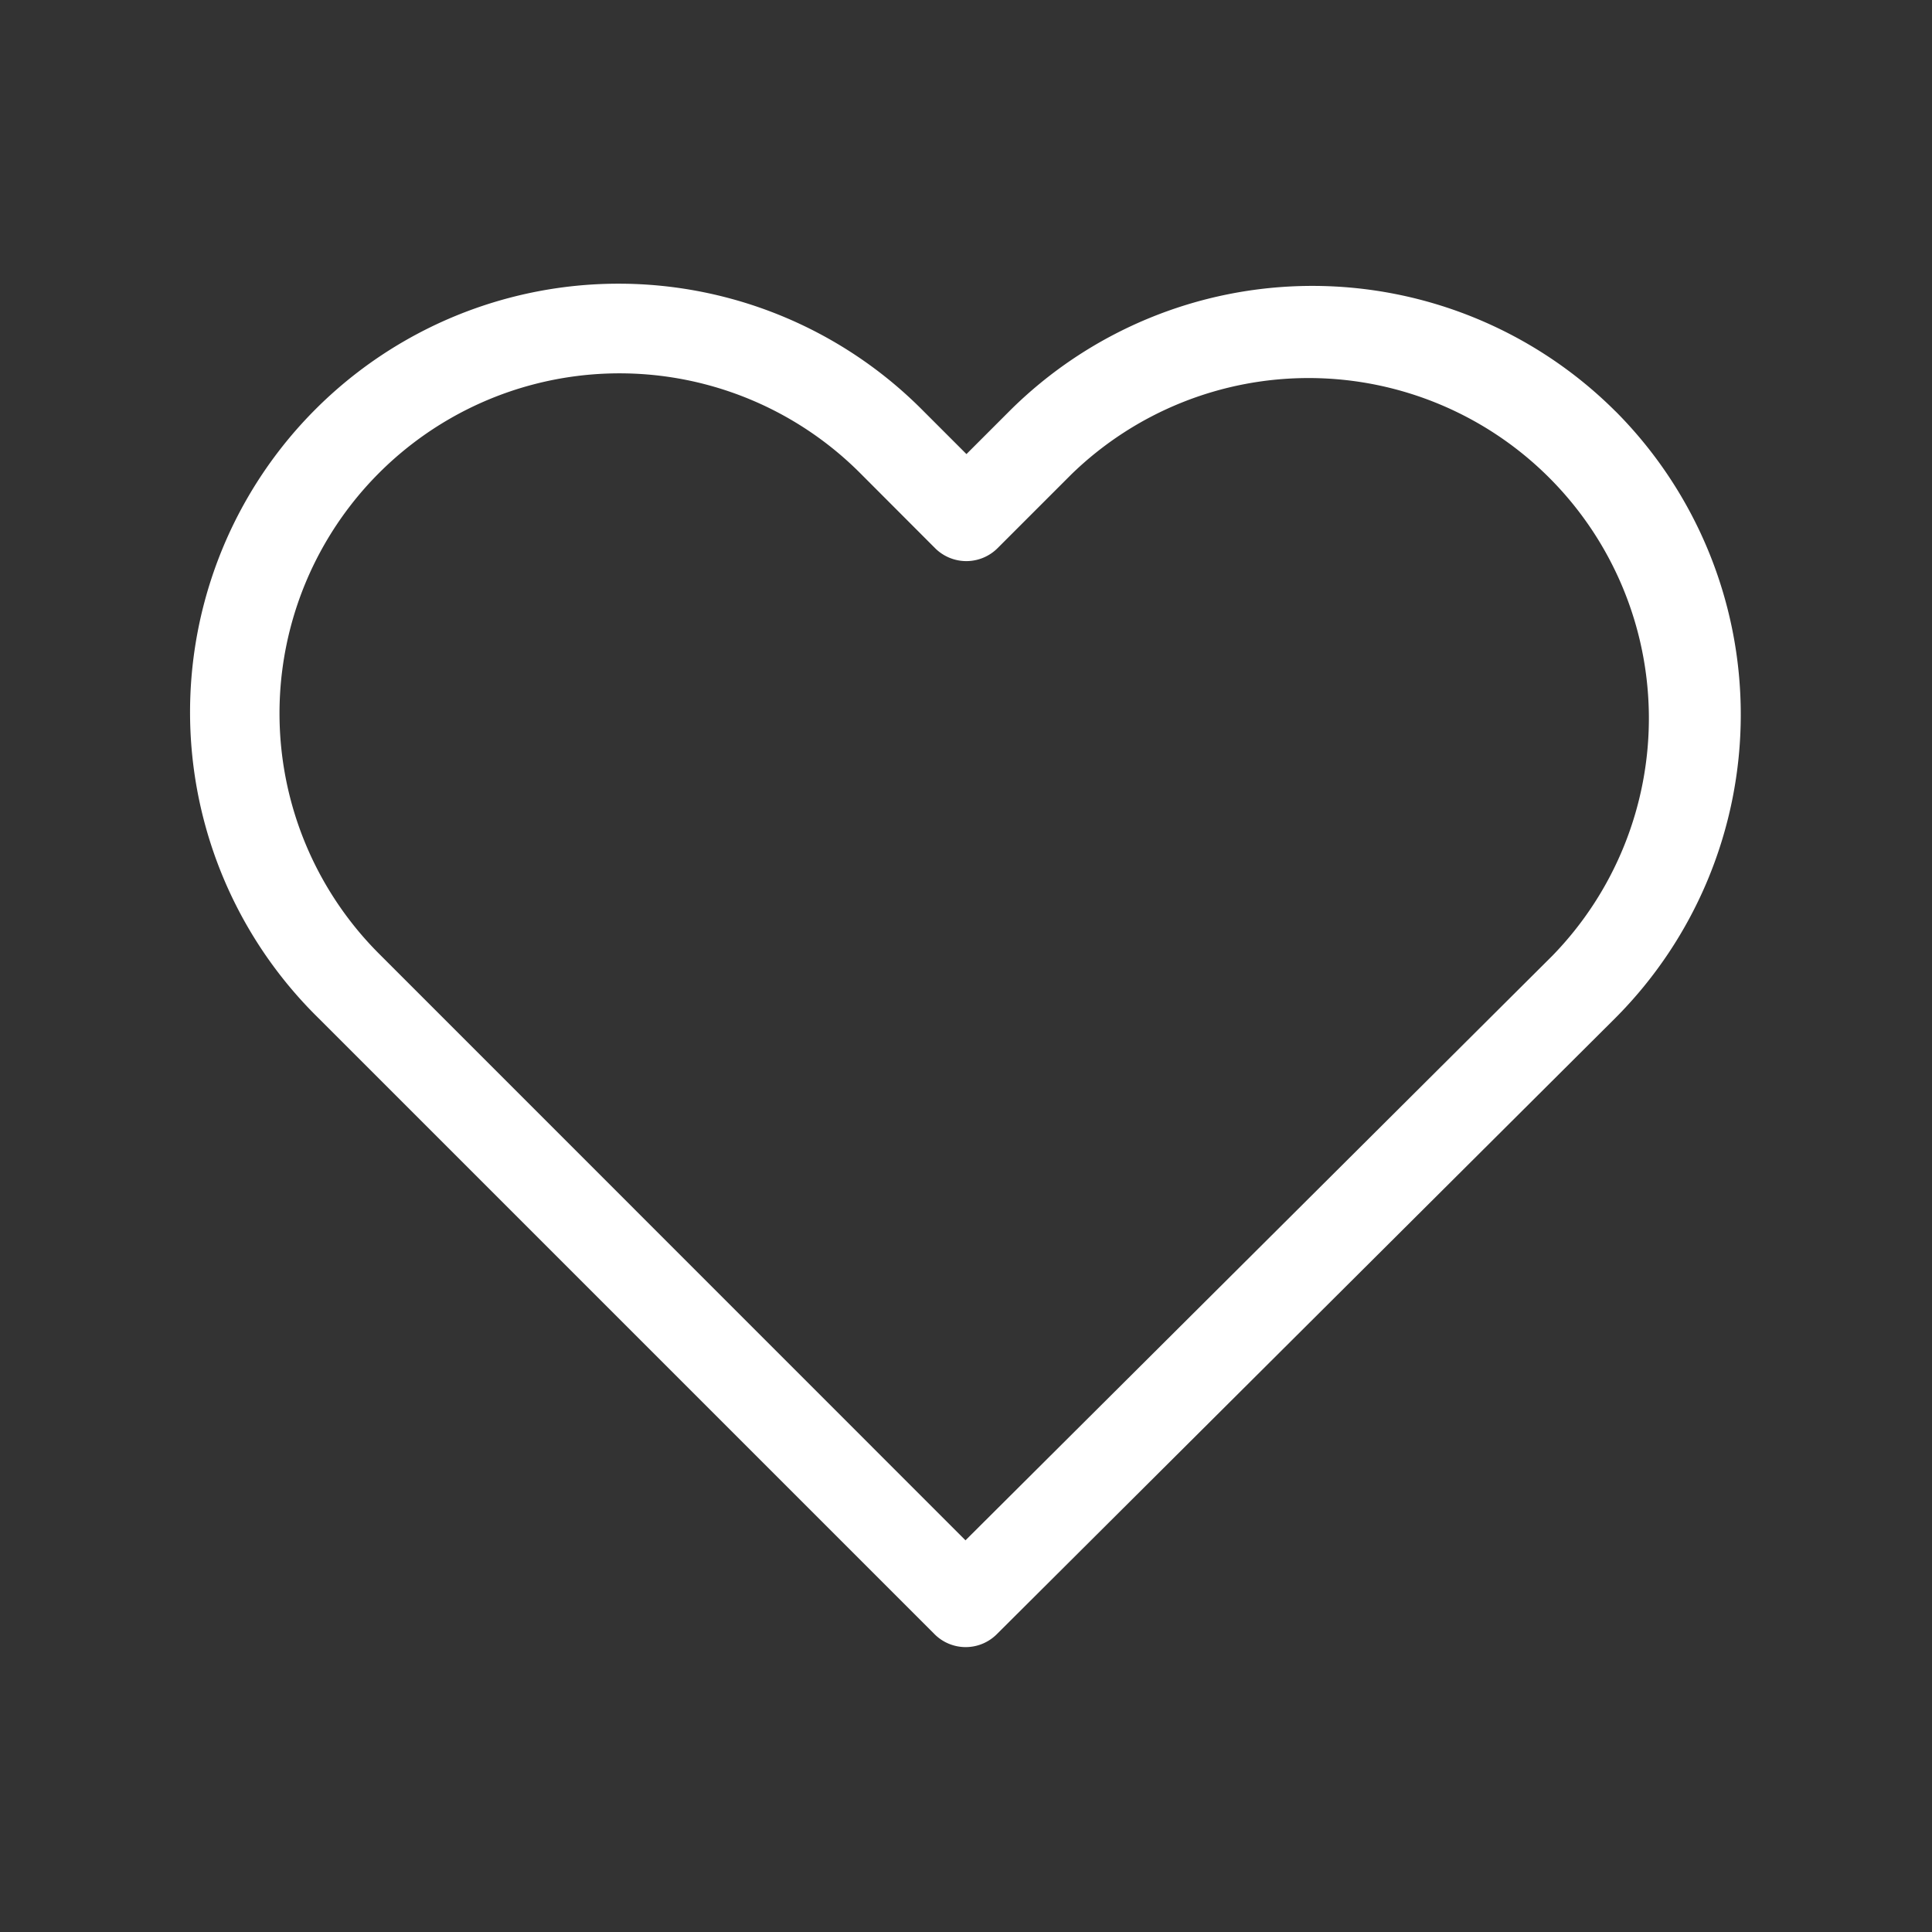 <svg xmlns="http://www.w3.org/2000/svg" viewBox="0 0 300 300"><rect x="0" y="0" width="300" height="300" fill="#333333" stroke="none"/><defs><style>.cls-1{fill:#fff;}</style></defs><title>icone-loppure-75</title><g id="Generali"><path class="cls-1" d="M250.86,63.88a66.62,66.62,0,0,0-94.21.05l-6.58,6.58-6.68-6.68a66.54,66.54,0,1,0-94.1,94.1l95.79,95.79a6.83,6.83,0,0,0,9.69.05l96-95.63a66.74,66.74,0,0,0,.1-94.26Zm-9.79,84.51-91.15,90.79L59,148.24a52.8,52.8,0,1,1,74.67-74.67L145.18,85.1a6.86,6.86,0,0,0,9.74,0l11.43-11.43a52.84,52.84,0,0,1,74.72,74.72Z"/></g></svg>